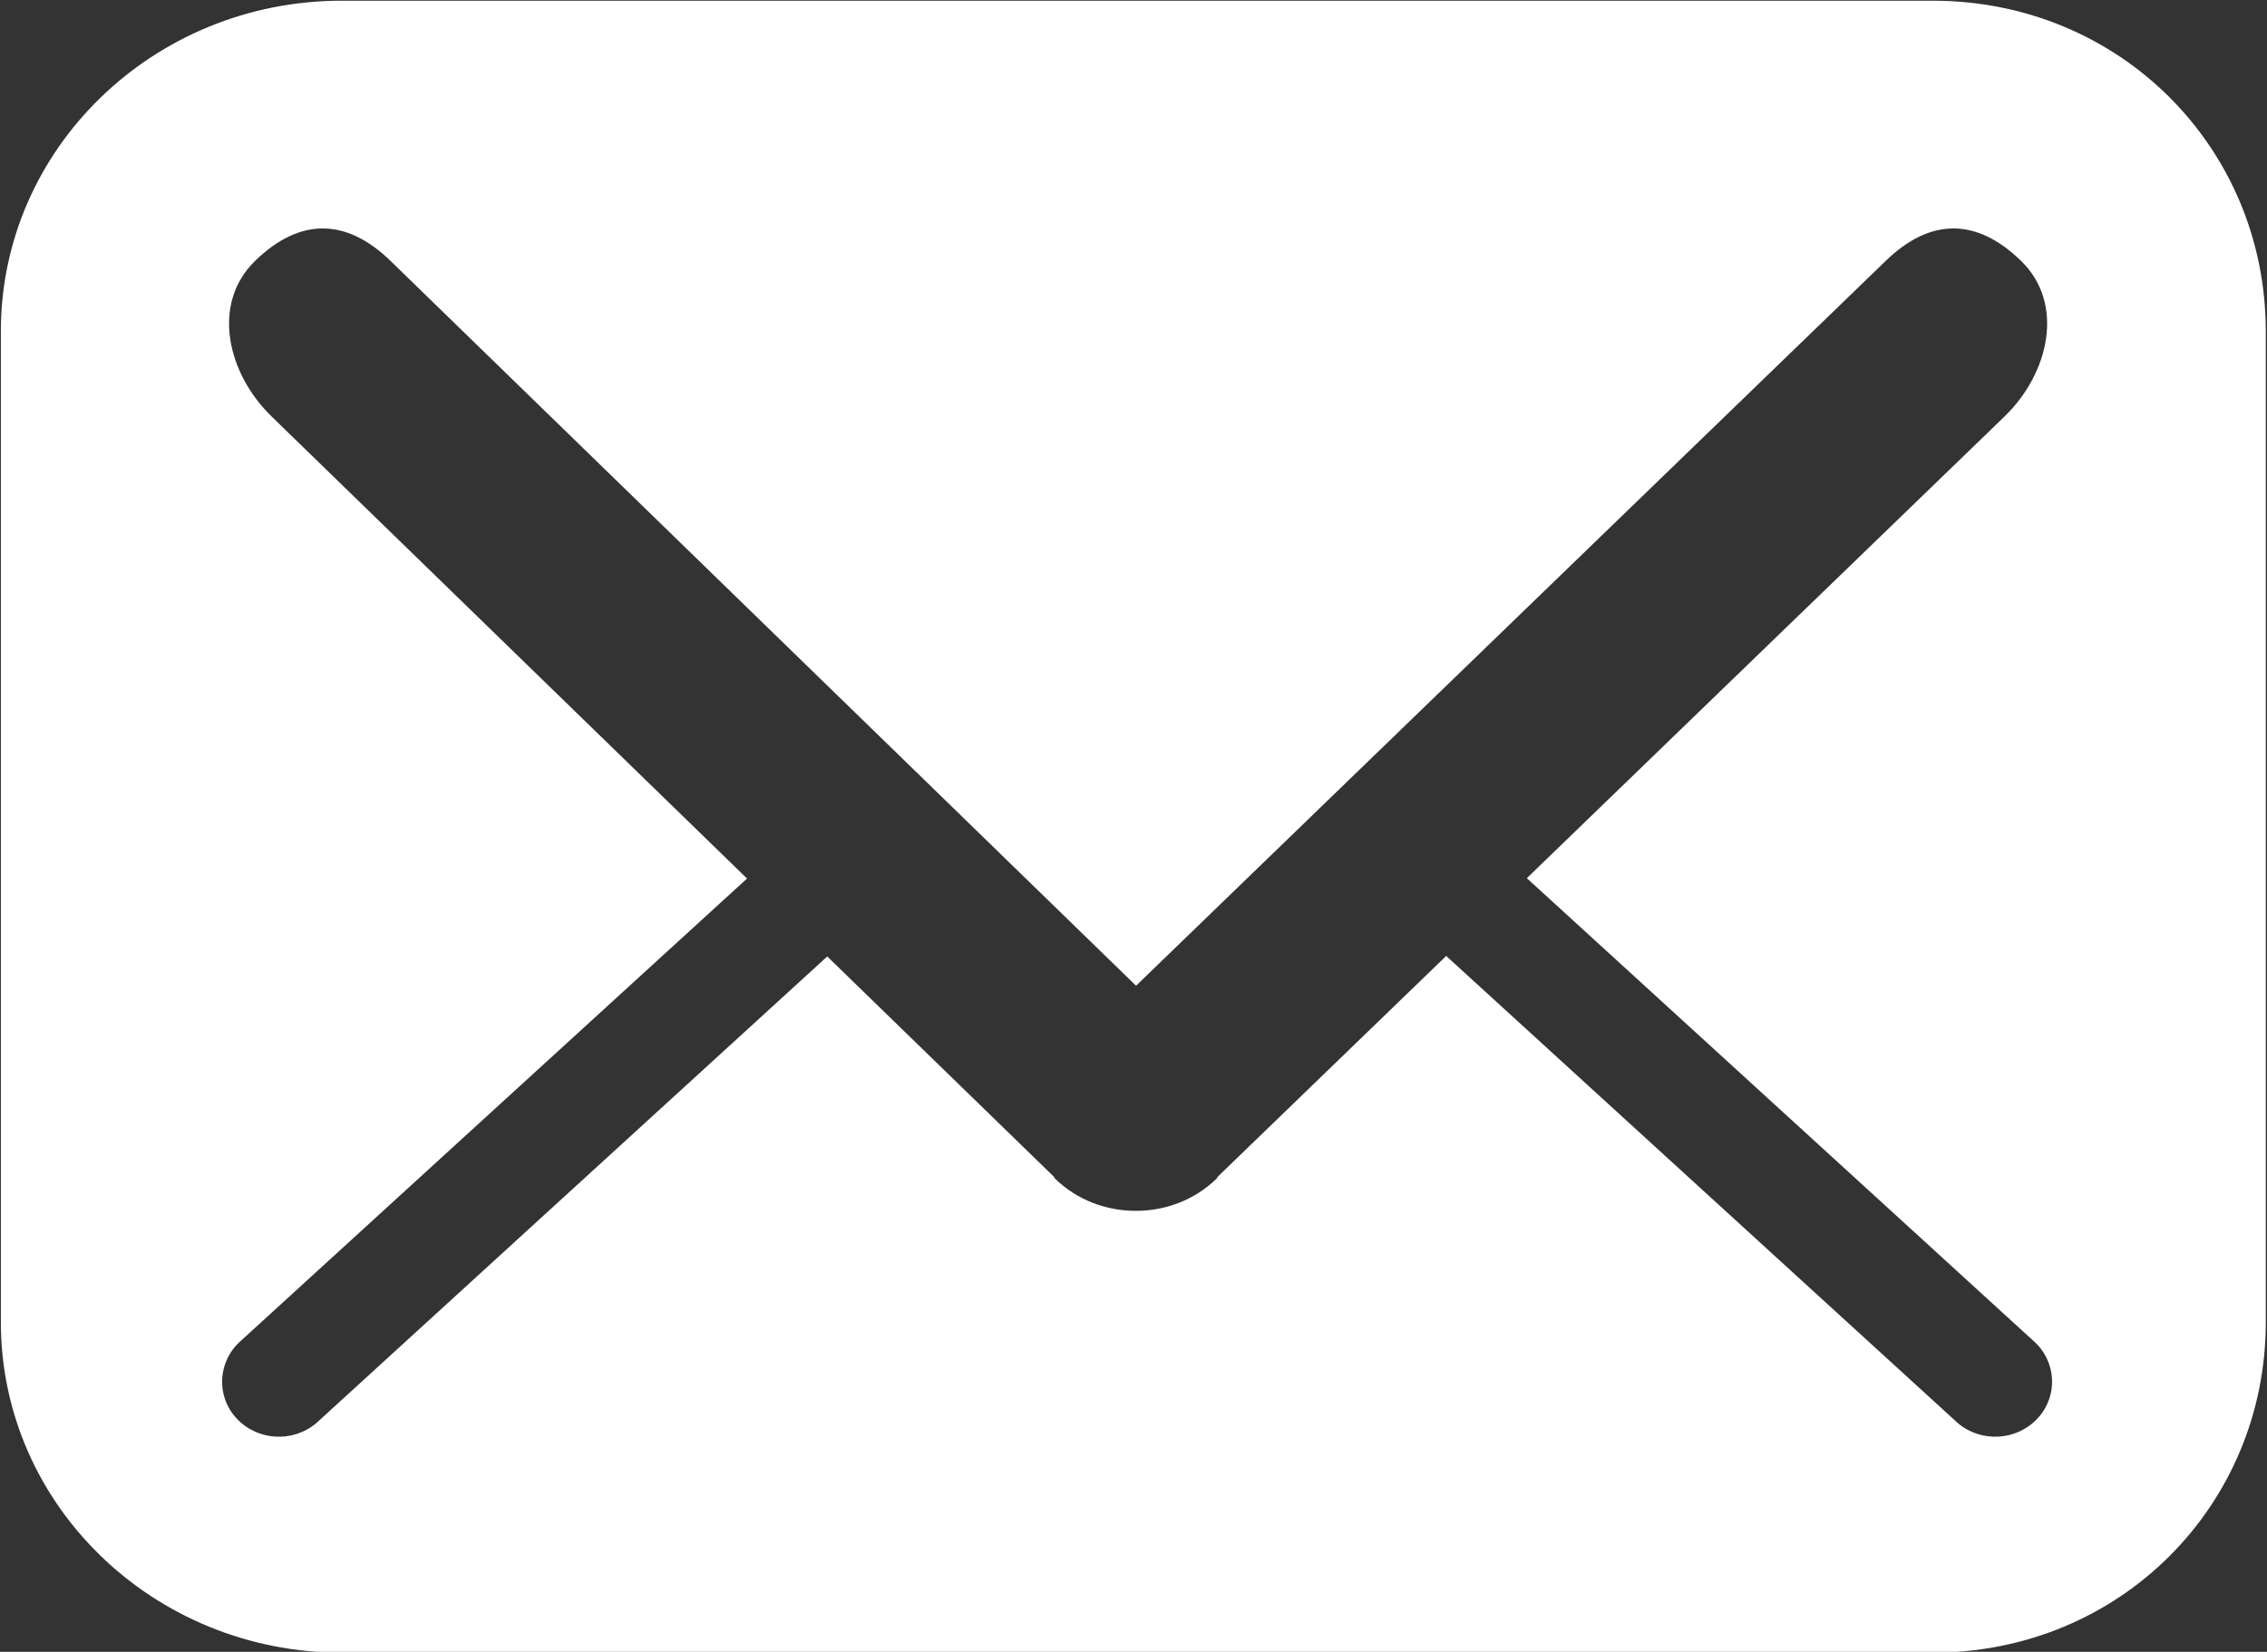 <svg xmlns="http://www.w3.org/2000/svg" xmlns:xlink="http://www.w3.org/1999/xlink" preserveAspectRatio="xMidYMid" width="26.031" height="18.969" viewBox="0 0 26.031 18.969">
  <rect x="0" y="0" width="26.031" height="18.969" fill="#333333" stroke="none"/>
  <defs>
    <style>
      .cls-1 {
        fill: #fff;
        fill-rule: evenodd;
      }
    </style>
  </defs>
  <path d="M22.190,18.979 L3.924,18.979 C1.762,18.979 0.010,17.280 0.010,15.185 L0.010,3.803 C0.010,1.707 1.762,0.008 3.924,0.008 L22.190,0.008 C24.351,0.008 26.017,1.707 26.017,3.803 L26.017,15.185 C26.017,17.280 24.351,18.979 22.190,18.979 ZM23.018,4.782 C23.528,4.289 23.715,3.487 23.205,2.994 C22.696,2.500 22.165,2.500 21.655,2.994 L13.045,11.320 L4.482,2.994 C3.972,2.500 3.440,2.500 2.931,2.994 C2.422,3.487 2.609,4.288 3.118,4.782 L8.578,10.089 L2.771,15.393 C2.501,15.625 2.475,16.025 2.713,16.285 C2.952,16.547 3.364,16.572 3.634,16.341 L9.499,10.984 L12.099,13.511 C12.106,13.519 12.108,13.528 12.115,13.536 C12.371,13.784 12.707,13.906 13.042,13.905 C13.378,13.906 13.713,13.784 13.969,13.536 C13.976,13.529 13.979,13.519 13.985,13.511 L16.606,10.978 L22.479,16.341 C22.749,16.572 23.161,16.547 23.400,16.285 C23.638,16.025 23.613,15.625 23.343,15.393 L17.532,10.085 L23.018,4.782 Z" class="cls-1"/>
</svg>
